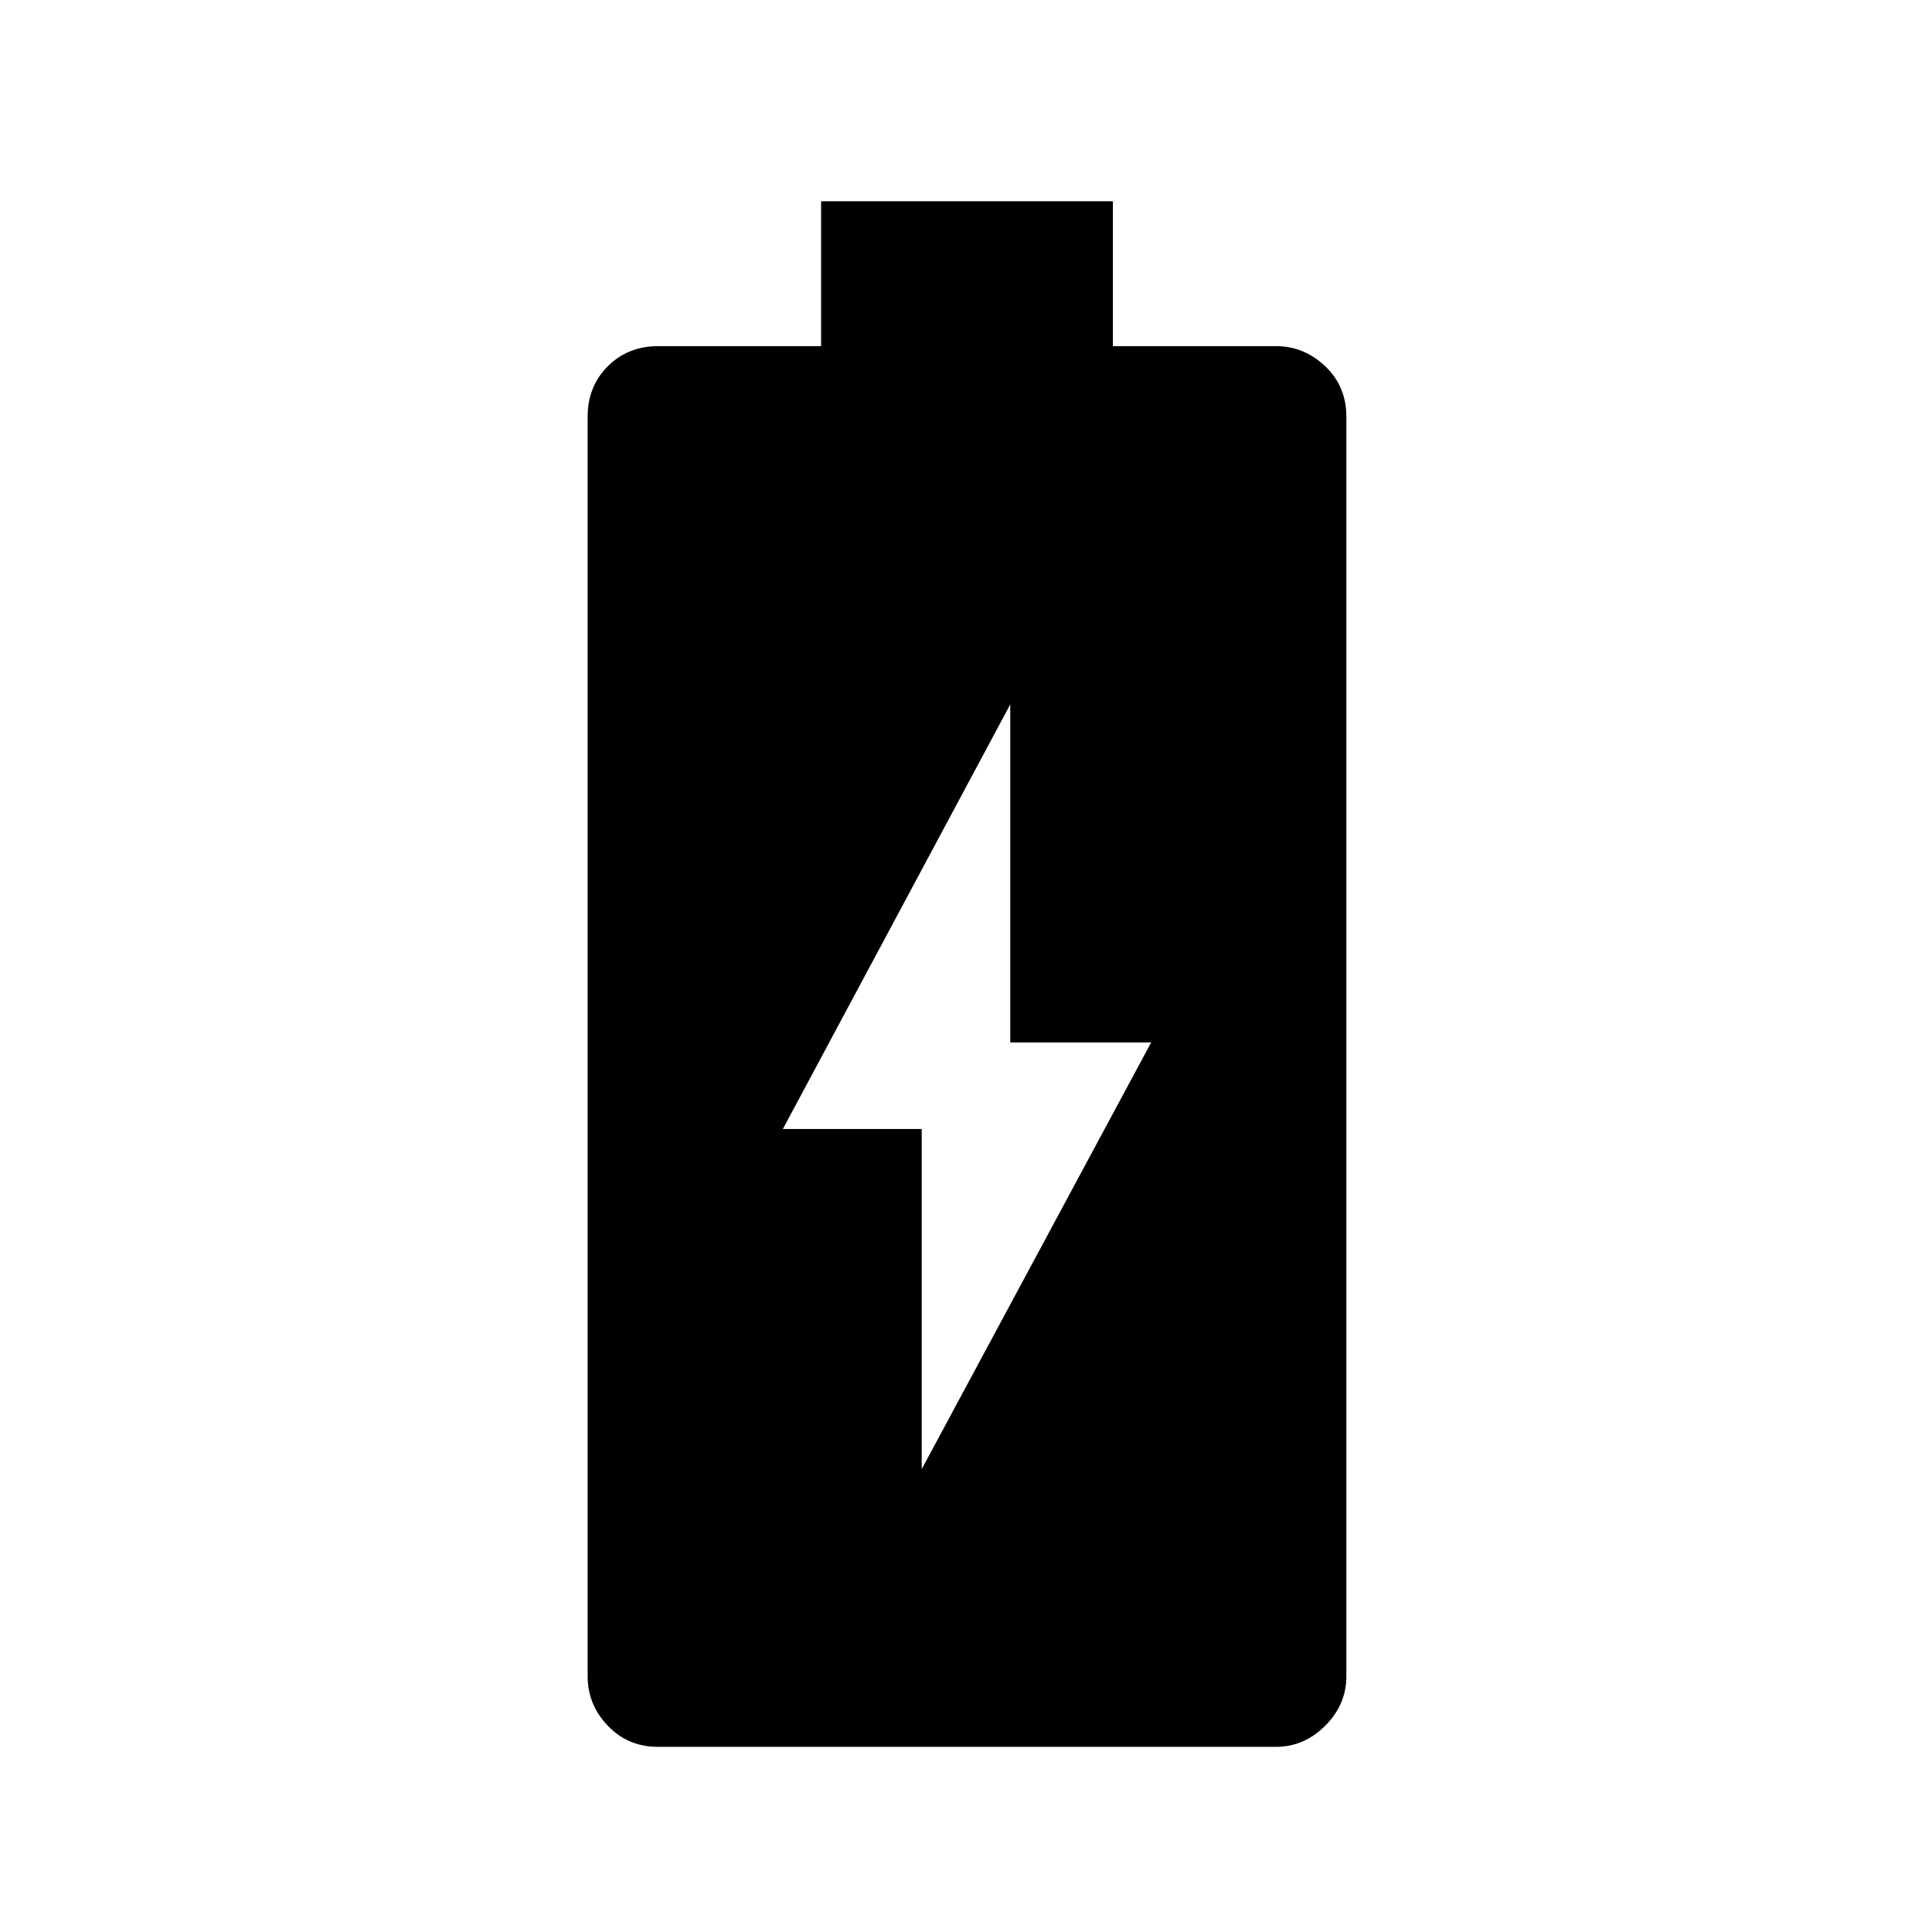 <svg xmlns="http://www.w3.org/2000/svg" height="48" width="48"><path d="M16.35 43.4q-.75 0-1.25-.525t-.5-1.225v-31.3q0-.75.5-1.25t1.25-.5h4.05V5h7.25v3.6h4.05q.7 0 1.225.5.525.5.525 1.25v31.3q0 .7-.525 1.225-.525.525-1.225.525Zm6.55-6.9 5.7-10.6h-3.5v-8.4l-5.65 10.55h3.45Z"/></svg>